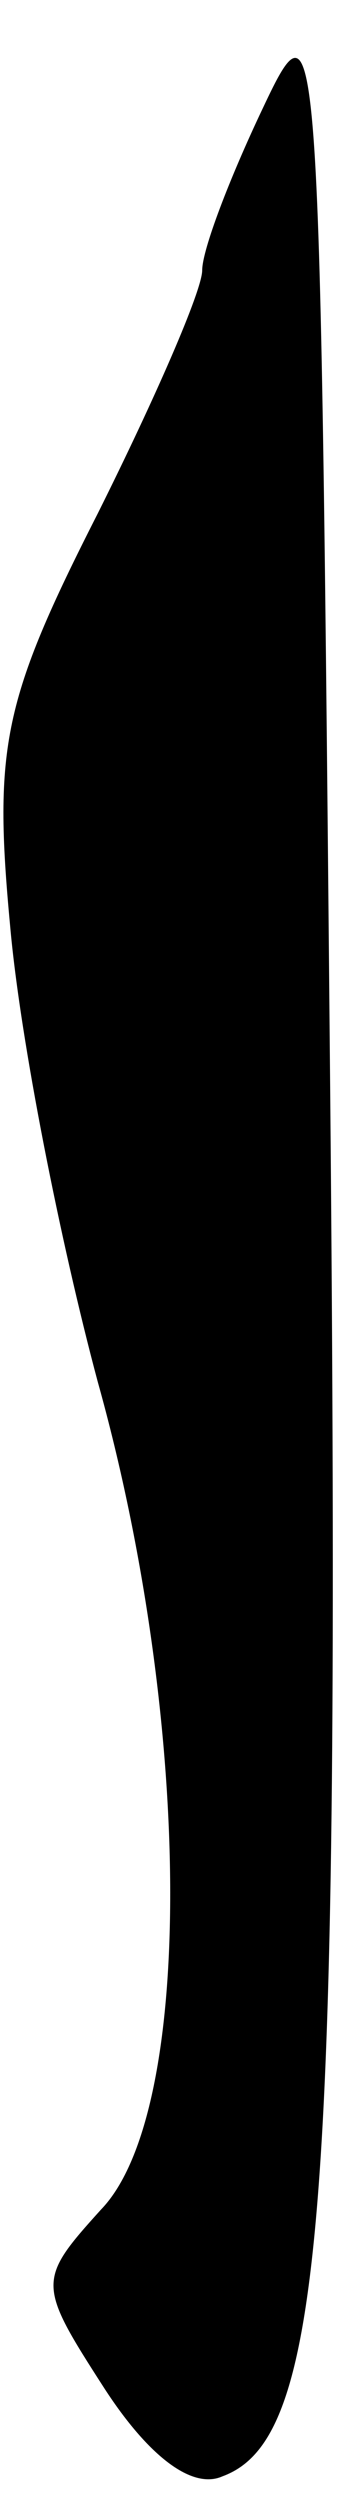 <?xml version="1.0" standalone="no"?>
<!DOCTYPE svg PUBLIC "-//W3C//DTD SVG 20010904//EN"
 "http://www.w3.org/TR/2001/REC-SVG-20010904/DTD/svg10.dtd">
<svg version="1.0" xmlns="http://www.w3.org/2000/svg"
 width="10pt" height="74pt" viewBox="0 0 10 74"
 preserveAspectRatio="xMidYMid meet">
<g transform="translate(0,74) scale(0.1,-0.1)"
fill="#000000" stroke="none">
<path fill="#000000" stroke="none" d="M78 708 c-10 -21 -18 -42 -18 -48 0 -6
-14 -38 -31 -72 -28 -55 -31 -69 -26 -122 3 -34 15 -94 26 -135 28 -100 29
-216 1 -245 -19 -21 -19 -22 1 -53 13 -20 26 -30 35 -26 30 11 35 76 32 408
-3 323 -3 329 -20 293z"/>
</g>
</svg>
